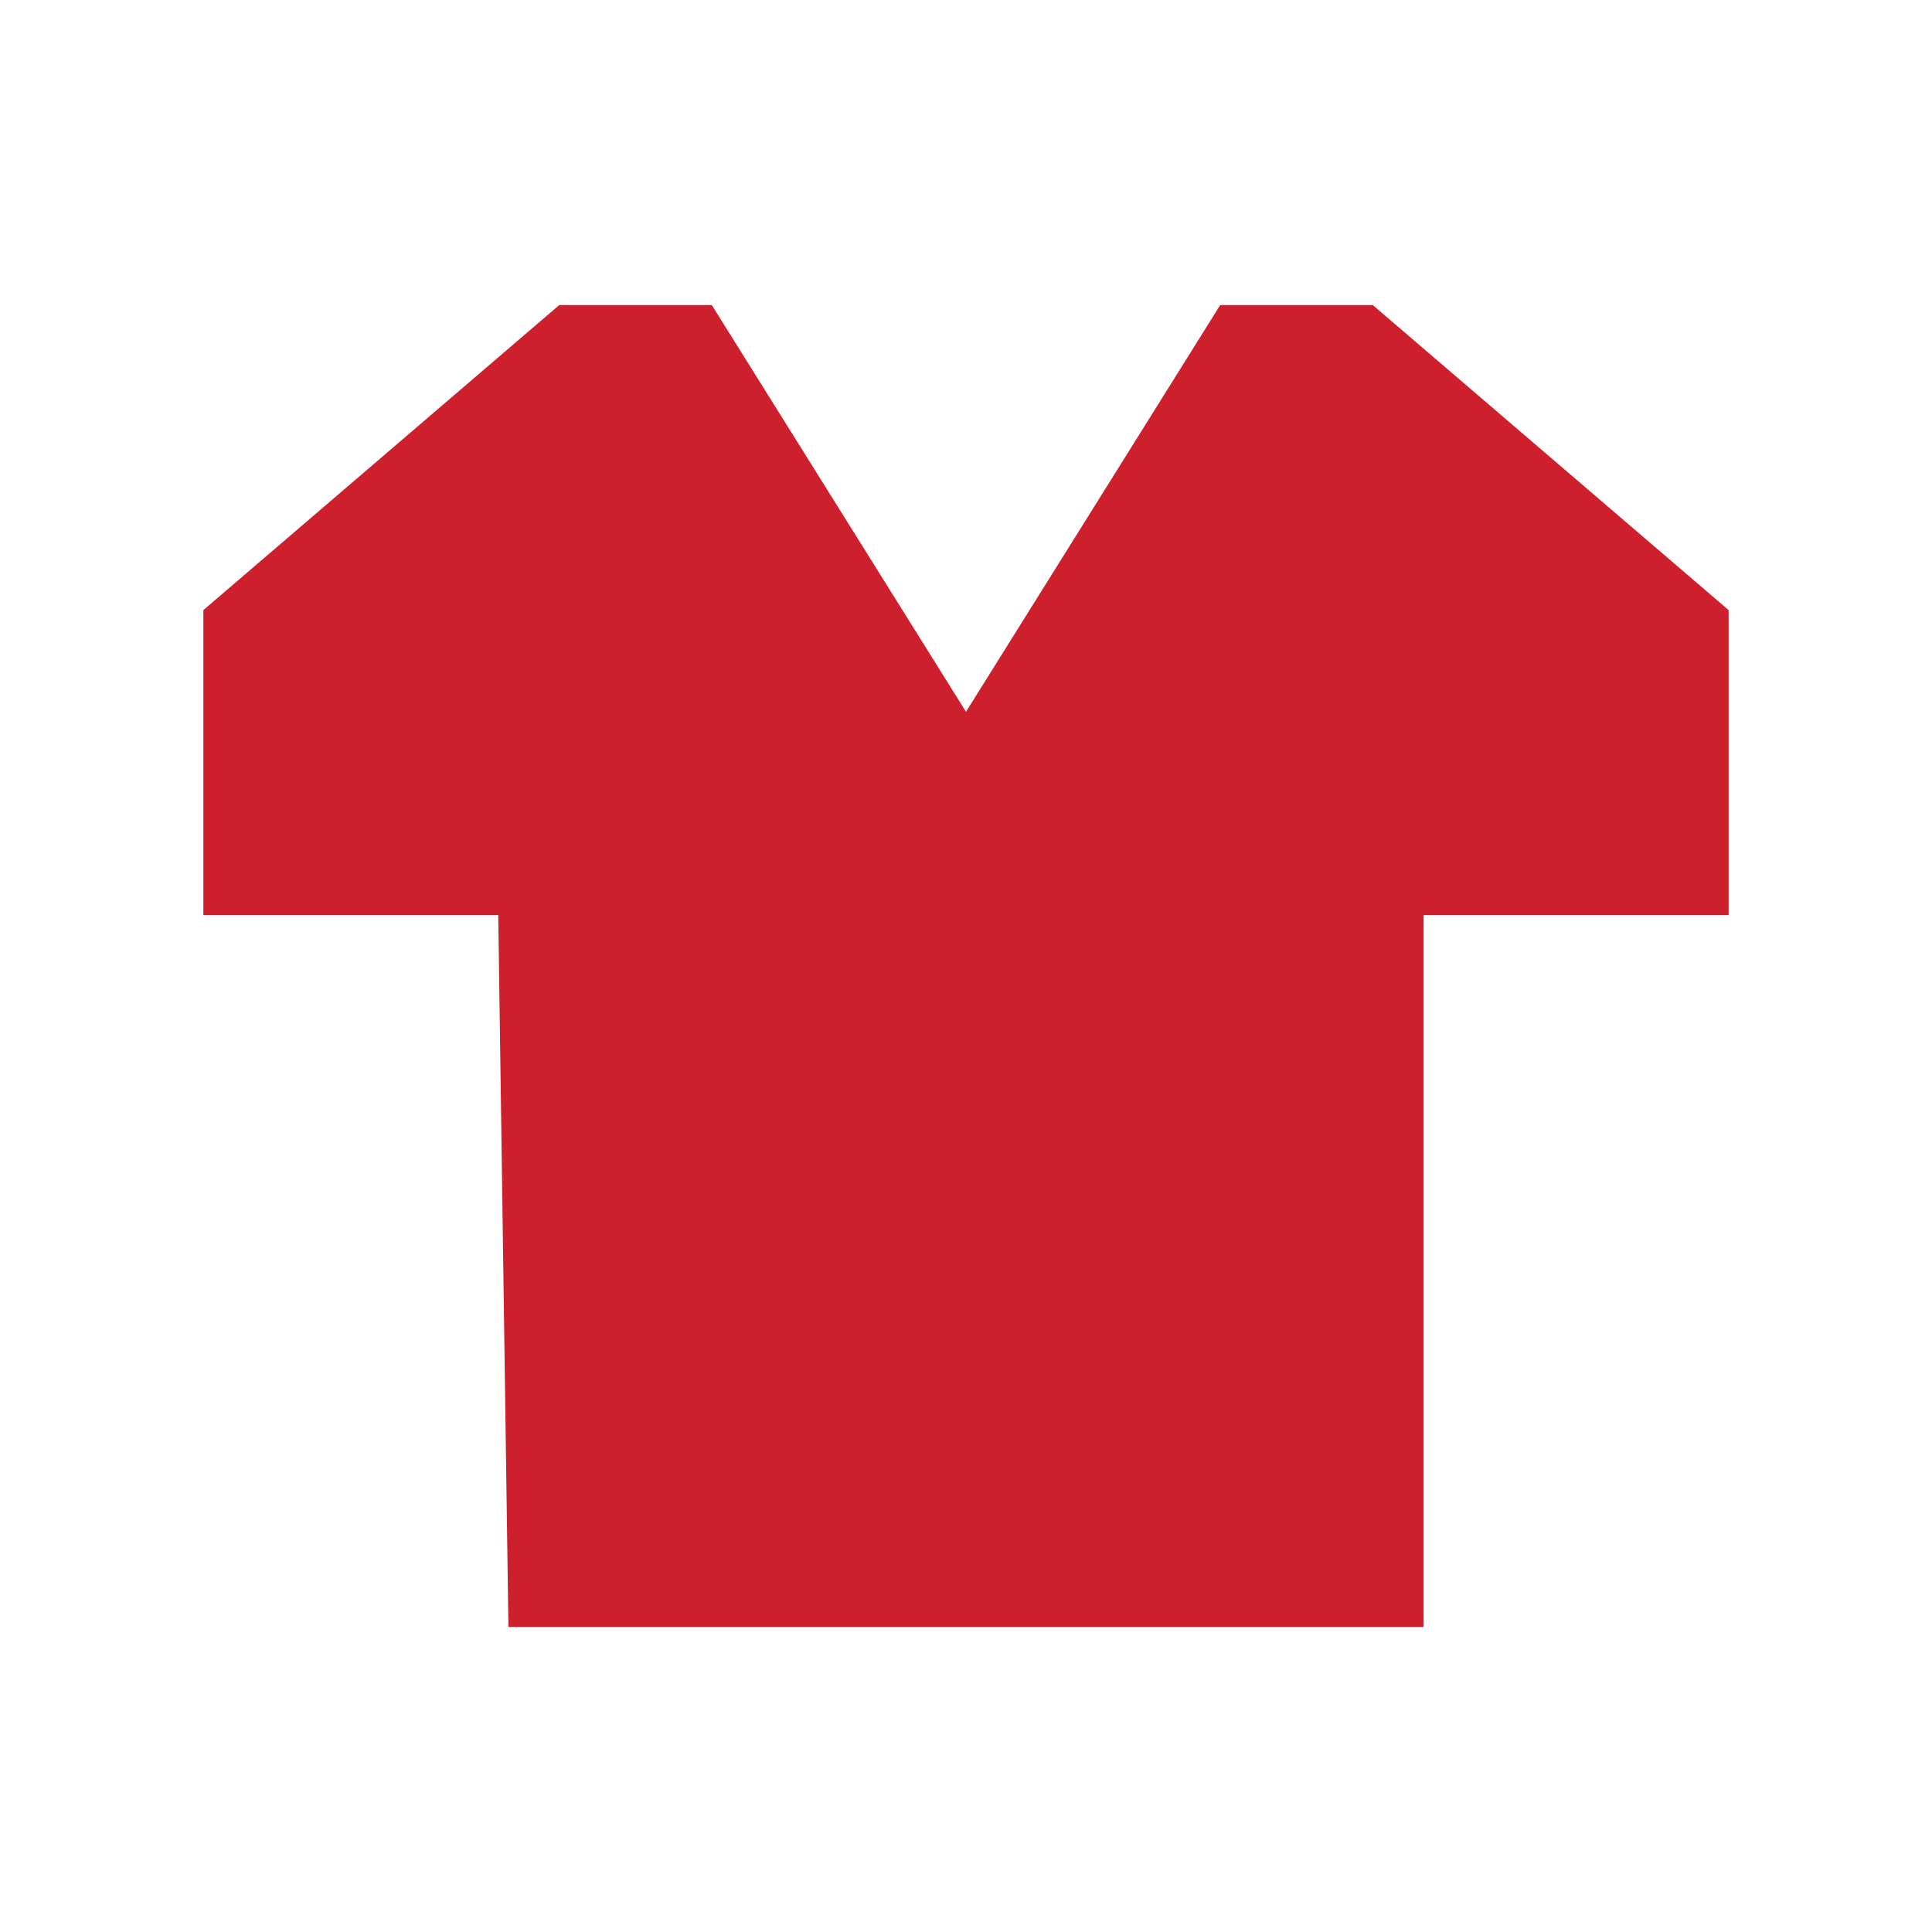 <svg xmlns="http://www.w3.org/2000/svg" viewBox="0 0 19 19" height="19" width="19"><title>clothing-store-15.svg</title><rect fill="none" x="0" y="0" width="19" height="19"></rect><path fill="#cd202c" transform="translate(2 2)" d="
	M3.5,1L0,4v3h2.9L3,14h9V7h3V4l-3.5-3H10L7.5,5L5,1H3.5z"></path></svg>